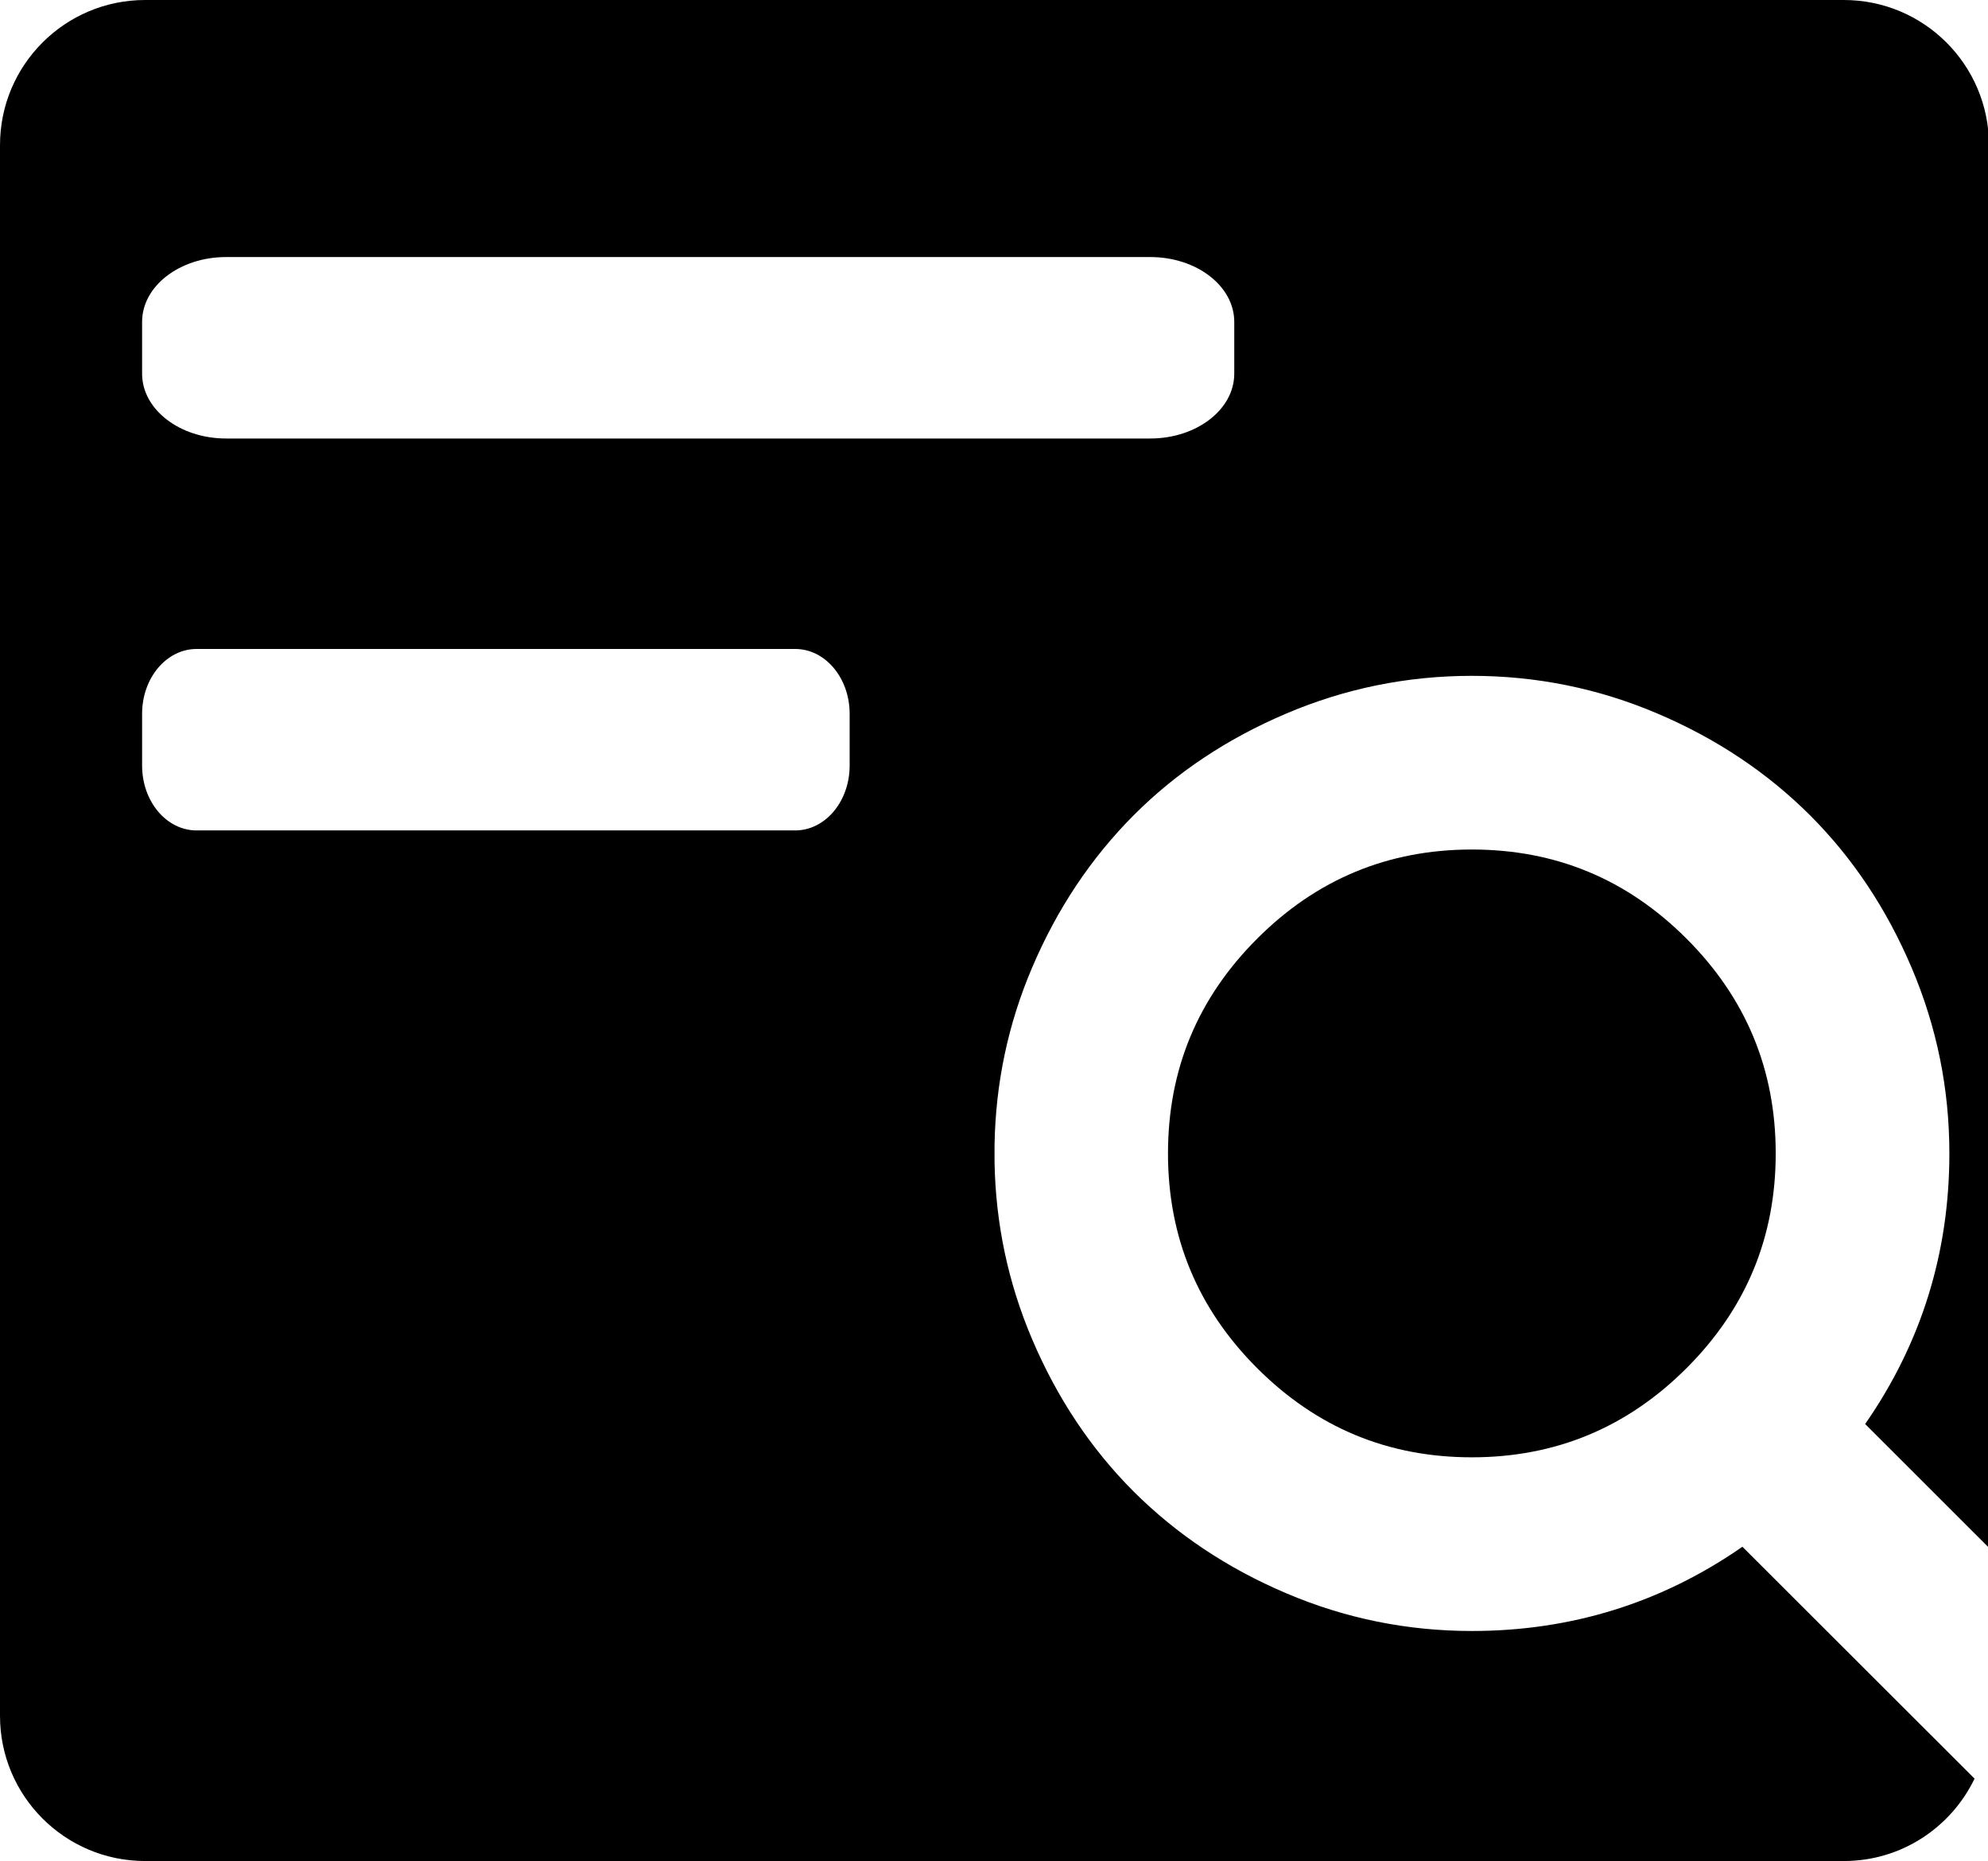 <?xml version="1.0" standalone="no"?><!DOCTYPE svg PUBLIC "-//W3C//DTD SVG 1.1//EN" "http://www.w3.org/Graphics/SVG/1.1/DTD/svg11.dtd"><svg t="1592962335736" class="icon" viewBox="0 0 1094 1024" version="1.1" xmlns="http://www.w3.org/2000/svg" p-id="2262" xmlns:xlink="http://www.w3.org/1999/xlink" width="213.672" height="200"><defs><style type="text/css"></style></defs><path d="M691.81 516.493c-32.758 32.762-49.06 72.042-49.06 118.155 0 46.029 16.302 85.392 49.06 118.15 32.763 32.76 72.043 49.065 118.155 49.065 46.11 0 85.469-16.386 118.148-49.064 32.762-32.759 49.063-72.039 49.063-118.151 0-46.037-16.3-85.393-49.063-118.155-32.759-32.759-72.039-49.06-118.148-49.06-46.036 0-85.392 16.301-118.155 49.06z" p-id="2263"></path><path d="M1094.537 851.637V79.87c0-44.112-35.758-79.87-79.87-79.87H79.87C35.758 0 0 35.758 0 79.87v864.26C0 988.242 35.758 1024 79.87 1024h934.797c31.724 0 59.044-18.542 71.935-45.338L958.858 851.074c-44.483 30.898-94.242 46.349-148.893 46.349-35.553 0-69.638-6.909-102.085-20.73-32.53-13.818-60.473-32.527-83.999-55.973-23.521-23.522-42.15-51.468-55.972-83.995-13.19-31.057-20.012-63.476-20.61-97.29v-9.575c0.594-33.825 7.415-66.312 20.61-97.294 13.821-32.53 32.527-60.477 55.972-83.998 23.446-23.518 51.468-42.148 84-55.969 32.526-13.813 66.527-20.726 102.084-20.726 35.554 0 69.63 6.909 102.082 20.726 32.527 13.821 60.473 32.527 83.995 55.969 23.525 23.525 42.155 51.472 55.972 83.998 13.822 32.527 20.73 66.528 20.73 102.086 0 54.726-15.45 104.41-46.344 148.889l68.137 68.096zM467.56 421.268c0 19.7-13.41 35.658-29.952 35.658H108.151c-16.545 0-29.95-15.958-29.95-35.658v-28.525c0-19.696 13.41-35.658 29.95-35.658H437.61c16.541 0 29.952 15.962 29.952 35.658v28.525zM679.215 205.62c0 19.696-20.698 35.658-46.233 35.658H124.43c-25.534 0-46.233-15.962-46.233-35.658v-28.525c0-19.696 20.699-35.658 46.233-35.658h508.553c25.535 0 46.233 15.962 46.233 35.658v28.525z" p-id="2264"></path></svg>